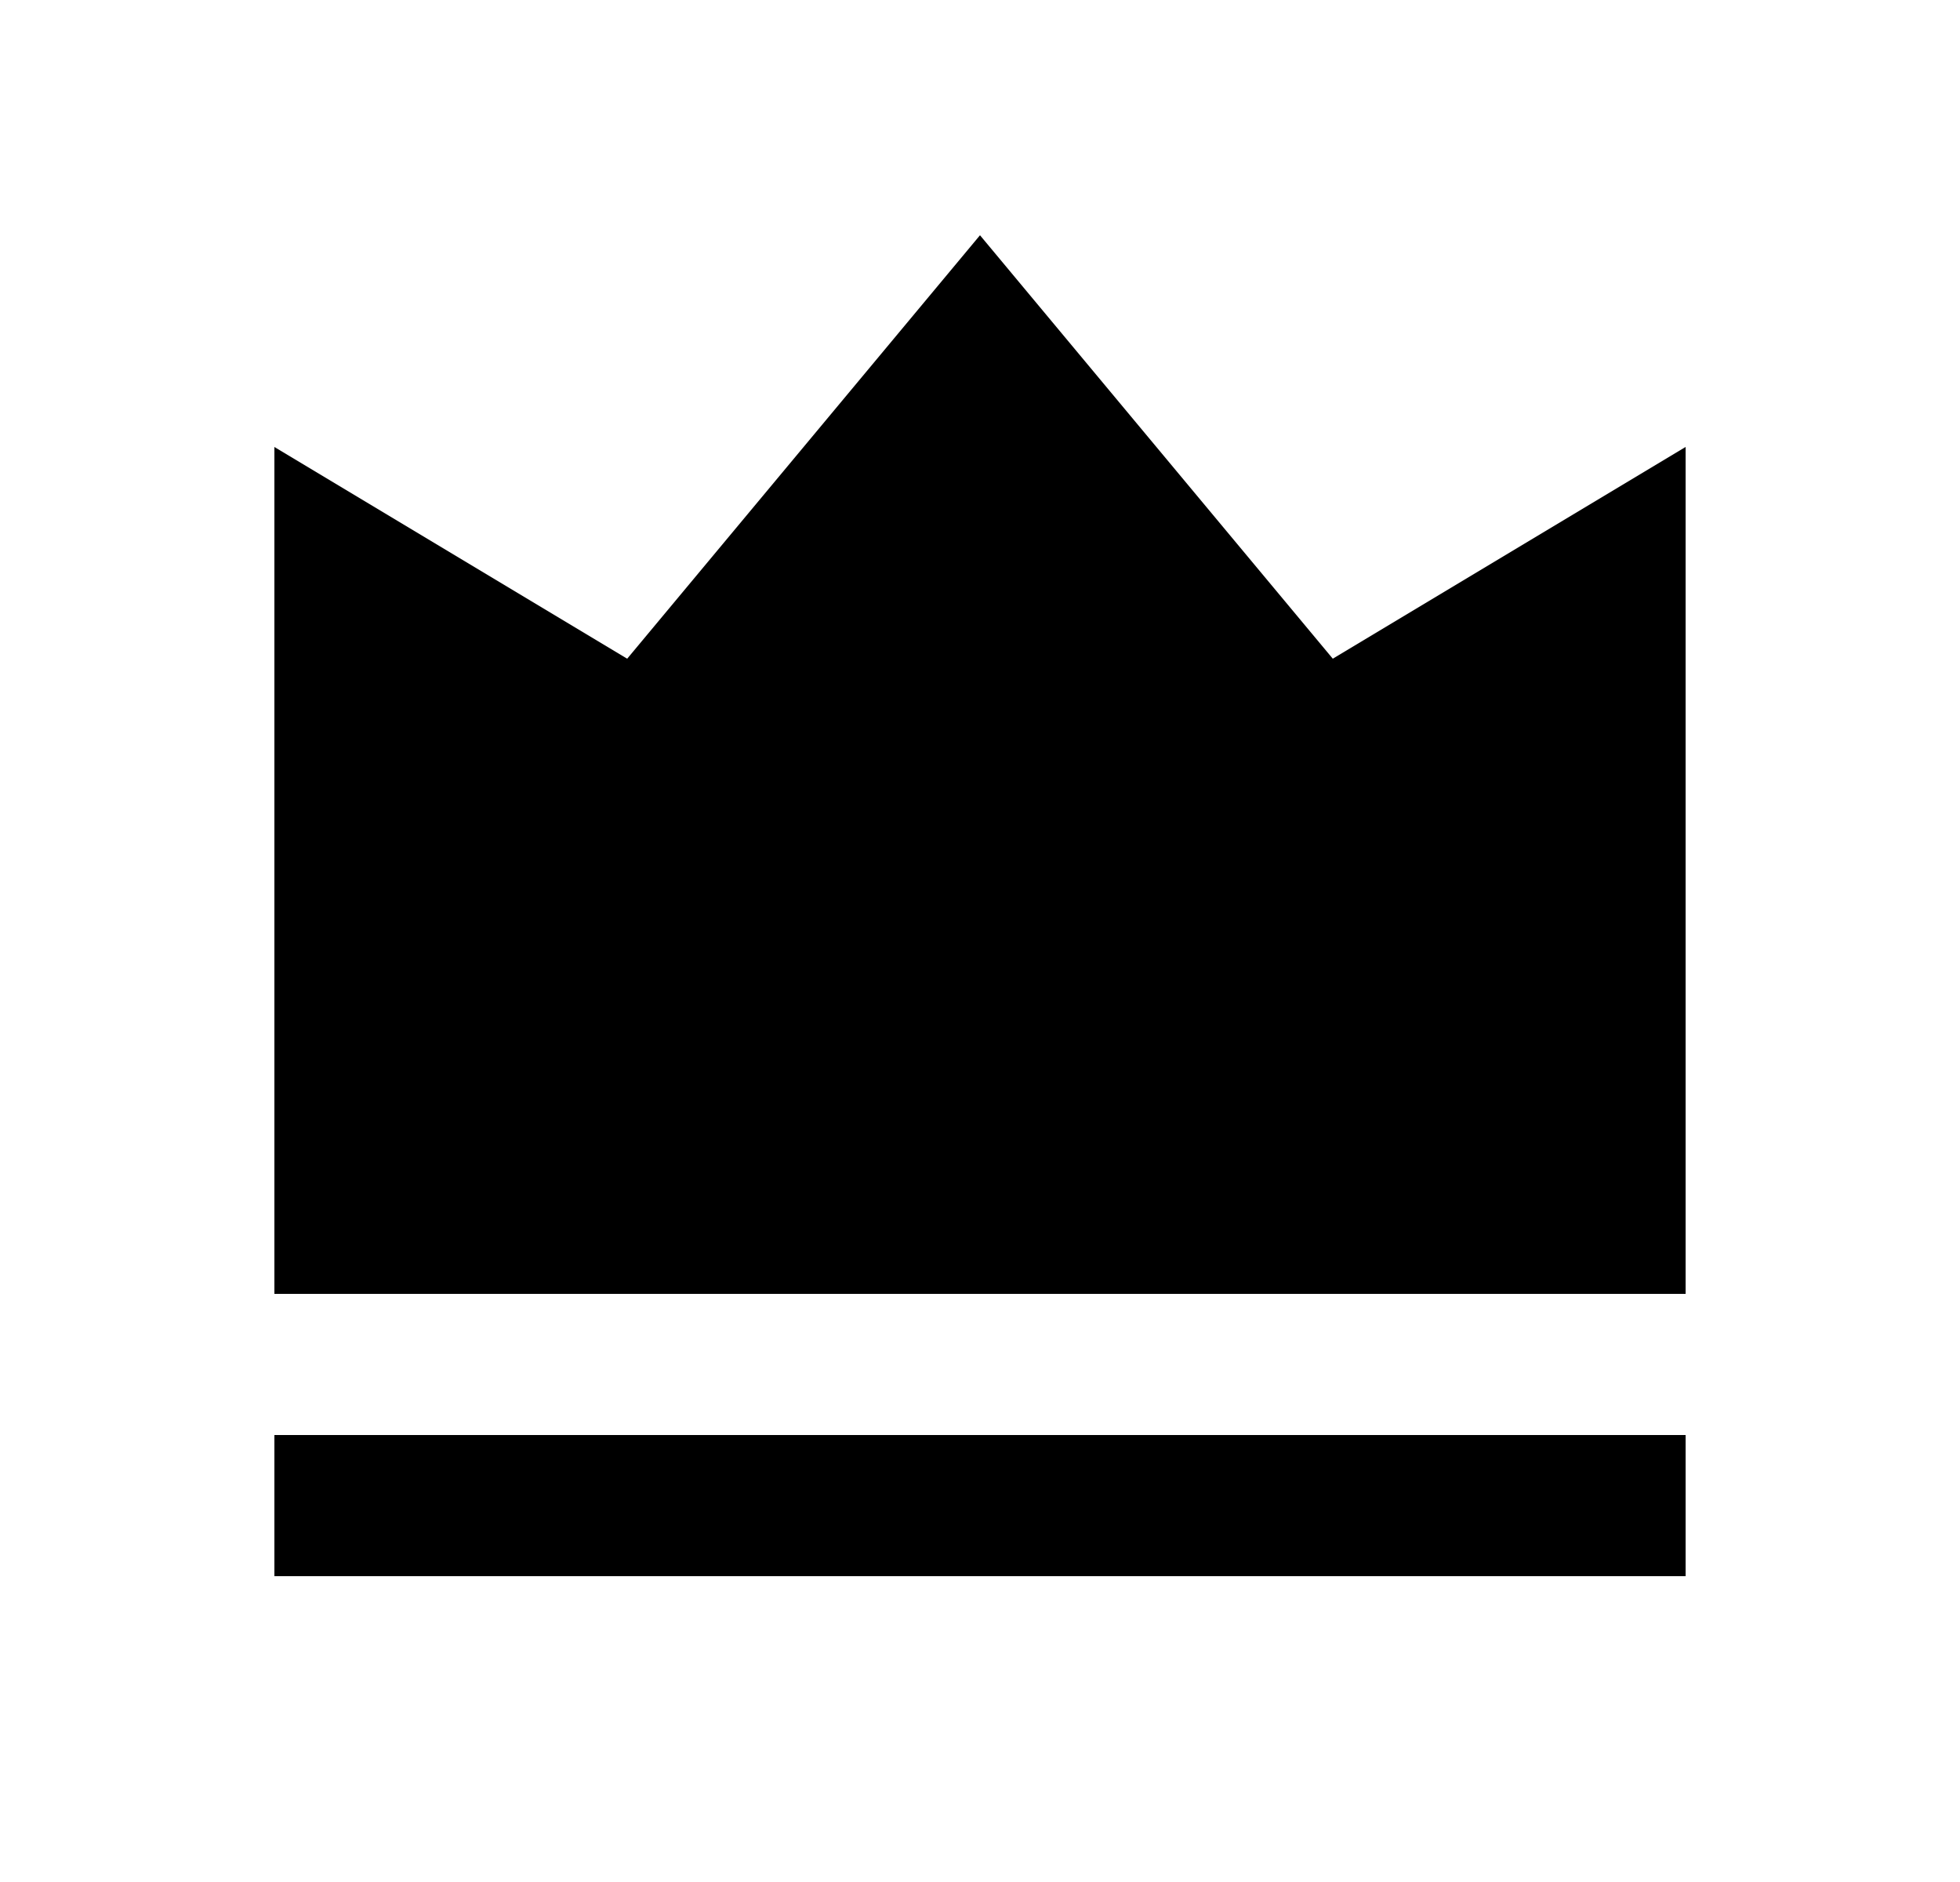 <svg width="25" height="24" viewBox="0 0 25 24" fill="none" xmlns="http://www.w3.org/2000/svg">
<path d="M3.5 18.3H21.5V20.1H3.5V18.3ZM3.5 5.7L8 8.4L12.5 3L17 8.4L21.5 5.7V16.5H3.5V5.7Z" fill="#0A0D14" style="fill:#0A0D14;fill:color(display-p3 0.039 0.051 0.078);fill-opacity:1;"/>
</svg>
